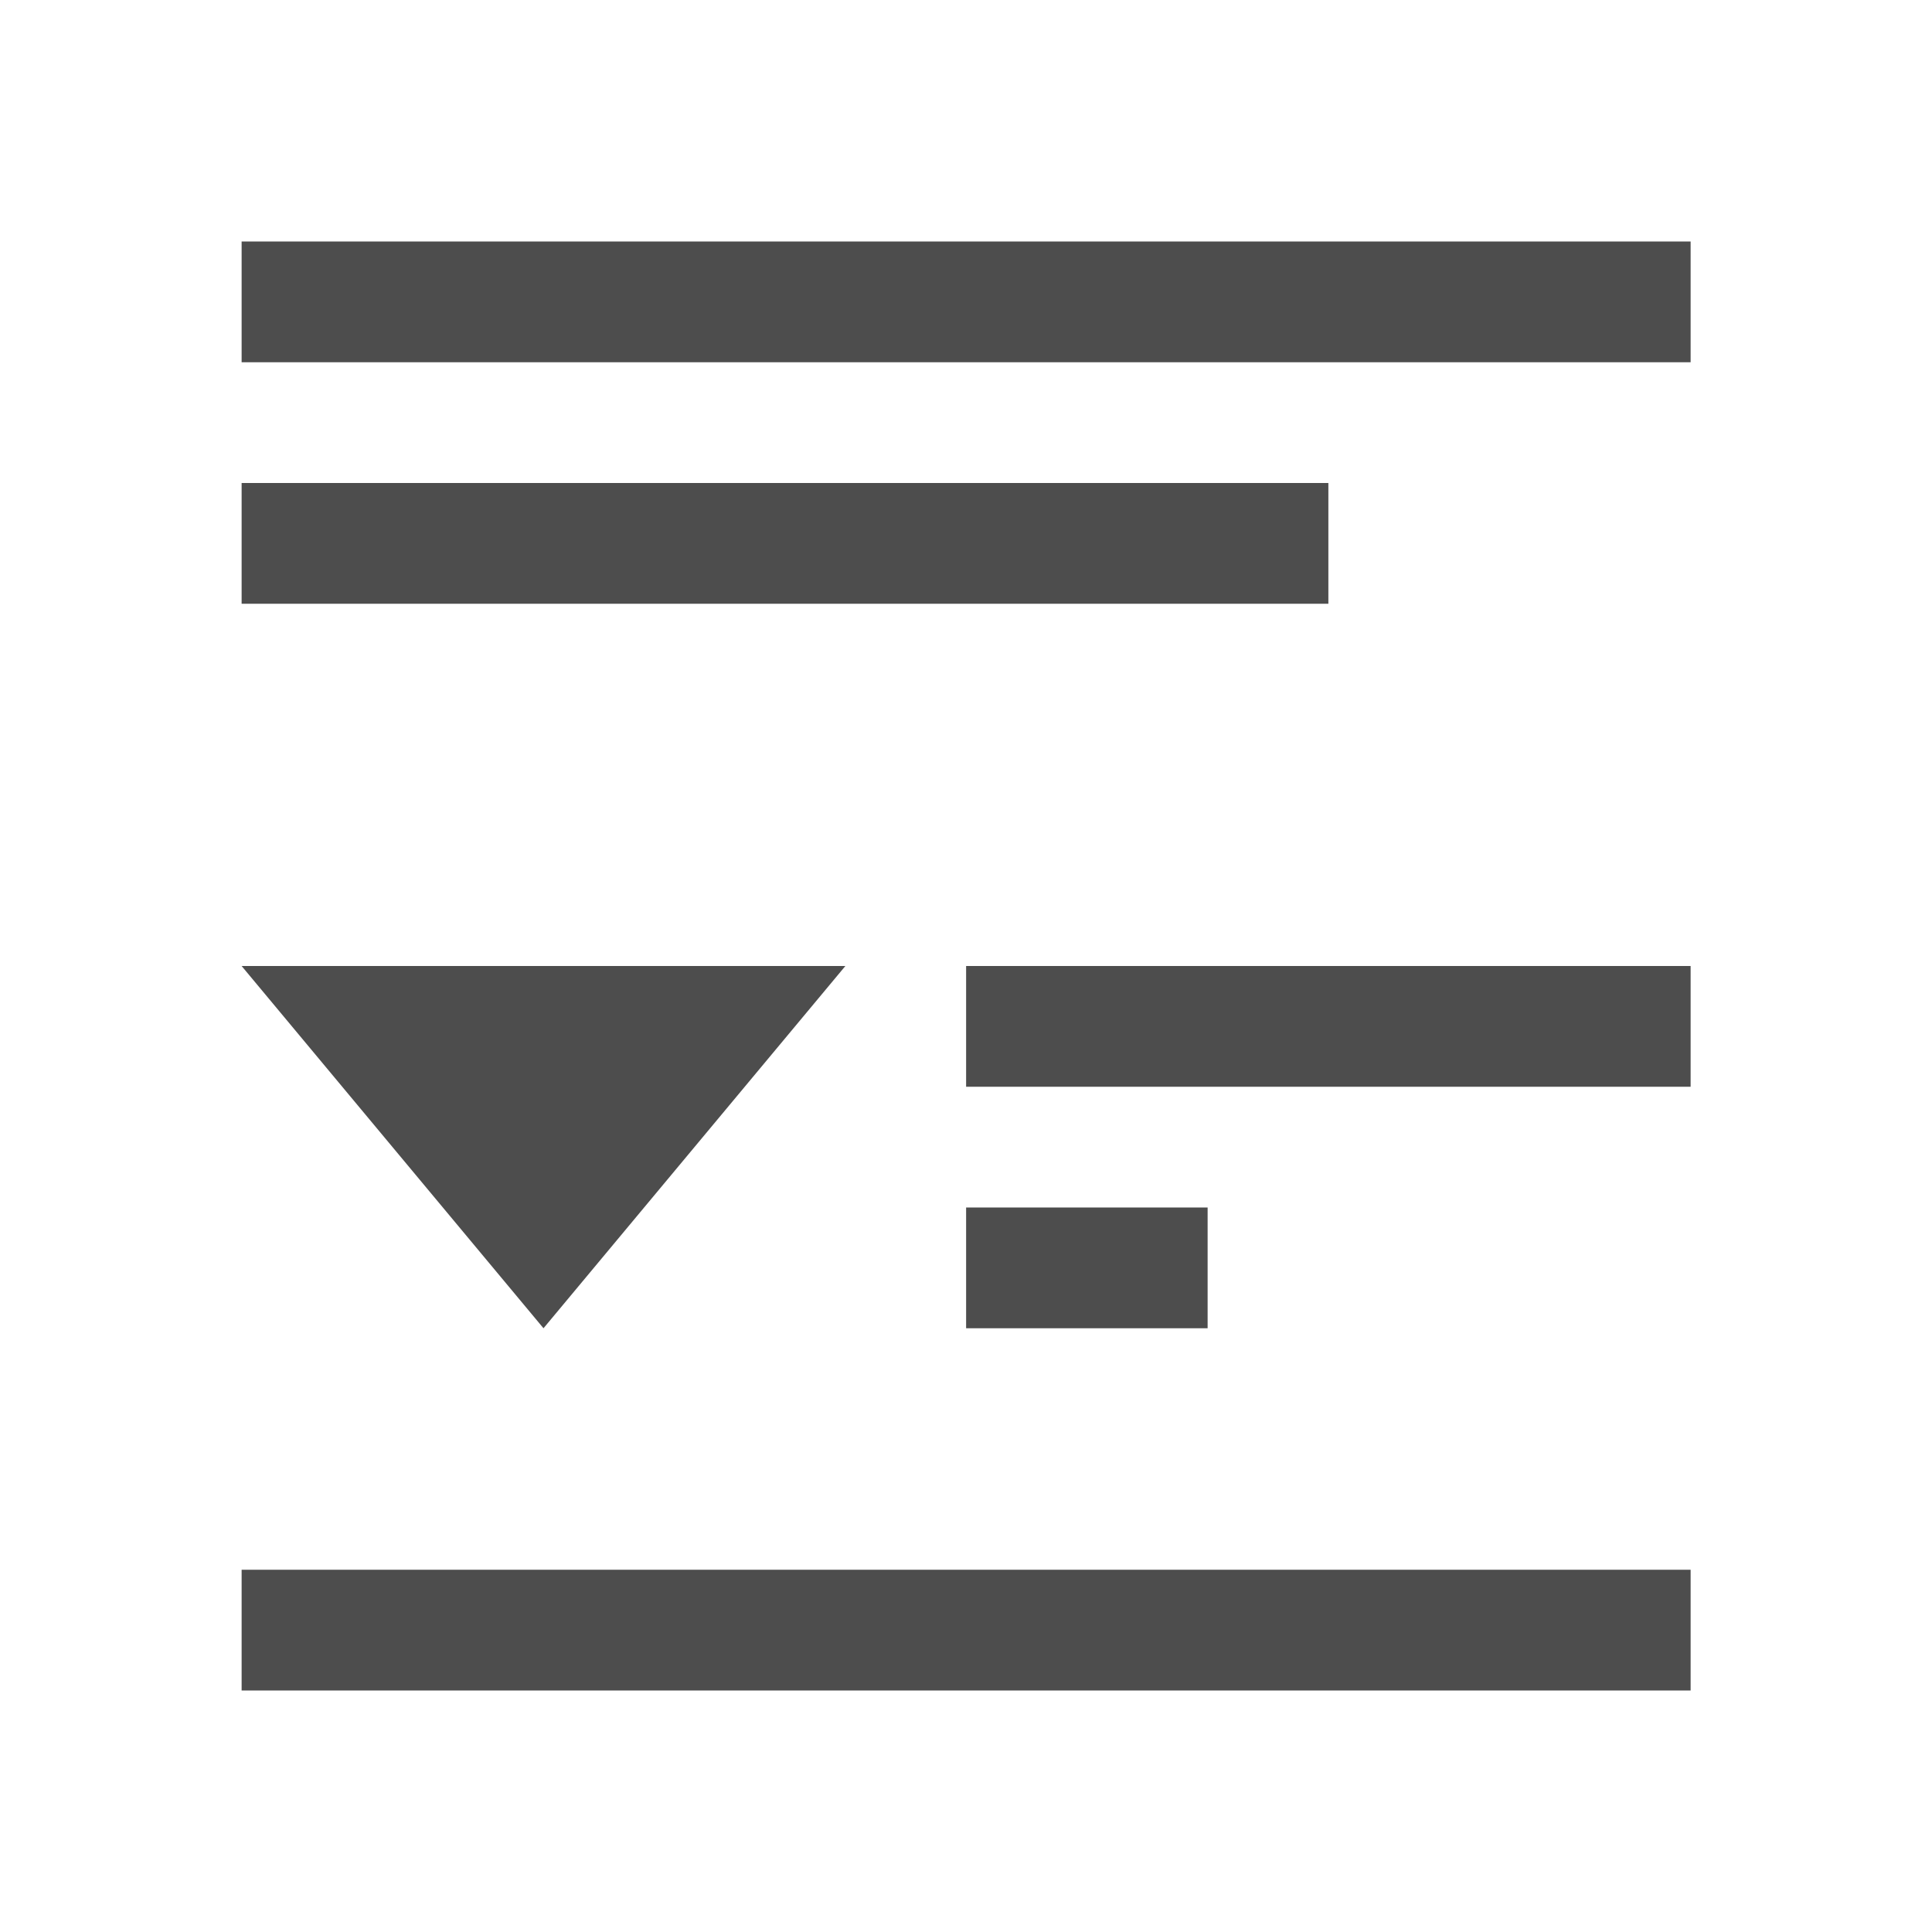 <?xml version="1.0" encoding="UTF-8" standalone="no"?>
<!-- Created with Inkscape (http://www.inkscape.org/) -->

<svg
   xmlns:dc="http://purl.org/dc/elements/1.1/"
   xmlns:cc="http://creativecommons.org/ns#"
   xmlns:rdf="http://www.w3.org/1999/02/22-rdf-syntax-ns#"
   xmlns:svg="http://www.w3.org/2000/svg"
   xmlns="http://www.w3.org/2000/svg"
   xmlns:sodipodi="http://sodipodi.sourceforge.net/DTD/sodipodi-0.dtd"
   xmlns:inkscape="http://www.inkscape.org/namespaces/inkscape"
   width="16"
   height="16"
   id="svg3049"
   version="1.1"
   inkscape:version="0.48.4 r9939"
   sodipodi:docname="sc_moveup.svg"
   inkscape:export-filename="/home/uri/.kde/share/icons/NITRUX-KDE/16x16/actions/view-right-new.png"
   inkscape:export-xdpi="30"
   inkscape:export-ydpi="30">
  <defs
     id="defs3051" />
  <sodipodi:namedview
     id="base"
     pagecolor="#ffffff"
     bordercolor="#666666"
     borderopacity="1.0"
     inkscape:pageopacity="0.0"
     inkscape:pageshadow="2"
     inkscape:zoom="34.5228"
     inkscape:cx="7.7575735"
     inkscape:cy="9.1202638"
     inkscape:document-units="px"
     inkscape:current-layer="g5674"
     showgrid="true"
     fit-margin-top="0"
     fit-margin-left="0"
     fit-margin-right="0"
     fit-margin-bottom="0"
     inkscape:window-width="1407"
     inkscape:window-height="1053"
     inkscape:window-x="509"
     inkscape:window-y="0"
     inkscape:window-maximized="0"
     inkscape:showpageshadow="false"
     borderlayer="true"
     inkscape:snap-bbox="true"
     inkscape:snap-global="true">
    <inkscape:grid
       type="xygrid"
       id="grid4085" />
    <sodipodi:guide
       position="2,15"
       orientation="12,0"
       id="guide4075" />
    <sodipodi:guide
       position="17,2"
       orientation="0,12"
       id="guide4077" />
    <sodipodi:guide
       position="14,13"
       orientation="-12,0"
       id="guide4079" />
    <sodipodi:guide
       position="0,14"
       orientation="0,-12"
       id="guide4081" />
  </sodipodi:namedview>
  <g
     inkscape:label="Capa 1"
     inkscape:groupmode="layer"
     id="layer1"
     transform="translate(-421.714,-531.791)">
    <g
       transform="translate(418.714,-499.571)"
       id="layer1-1"
       inkscape:label="Capa 1" />
    <g
       id="g5674"
       transform="matrix(-1,0,0,1,859.429,0)">
      <path
         id="path5483"
         transform="translate(421.714,531.791)"
         d="M 2,2 2,3 14,3 14,2 2,2 z M 5,4 5,5 14,5 14,4 5,4 z M 2,8 2,9 8,9 8,8 2,8 z m 4,2 0,1 1,0 1,0 0,-1 -1,0 -1,0 z m -4,3 0,1 2,0 4,0 1,0 5,0 0,-1 -5,0 -1,0 -4,0 -2,0 z"
         style="fill:#4d4d4d;fill-opacity:1;stroke:none"
         inkscape:connector-curvature="0" />
      <path
         sodipodi:nodetypes="cccc"
         inkscape:connector-curvature="0"
         id="path5641"
         d="m 435.714,539.791 -5,0 2.5,3 z"
         style="fill:#4d4d4d;fill-opacity:1;stroke:none" />
    </g>
  </g>
</svg>
